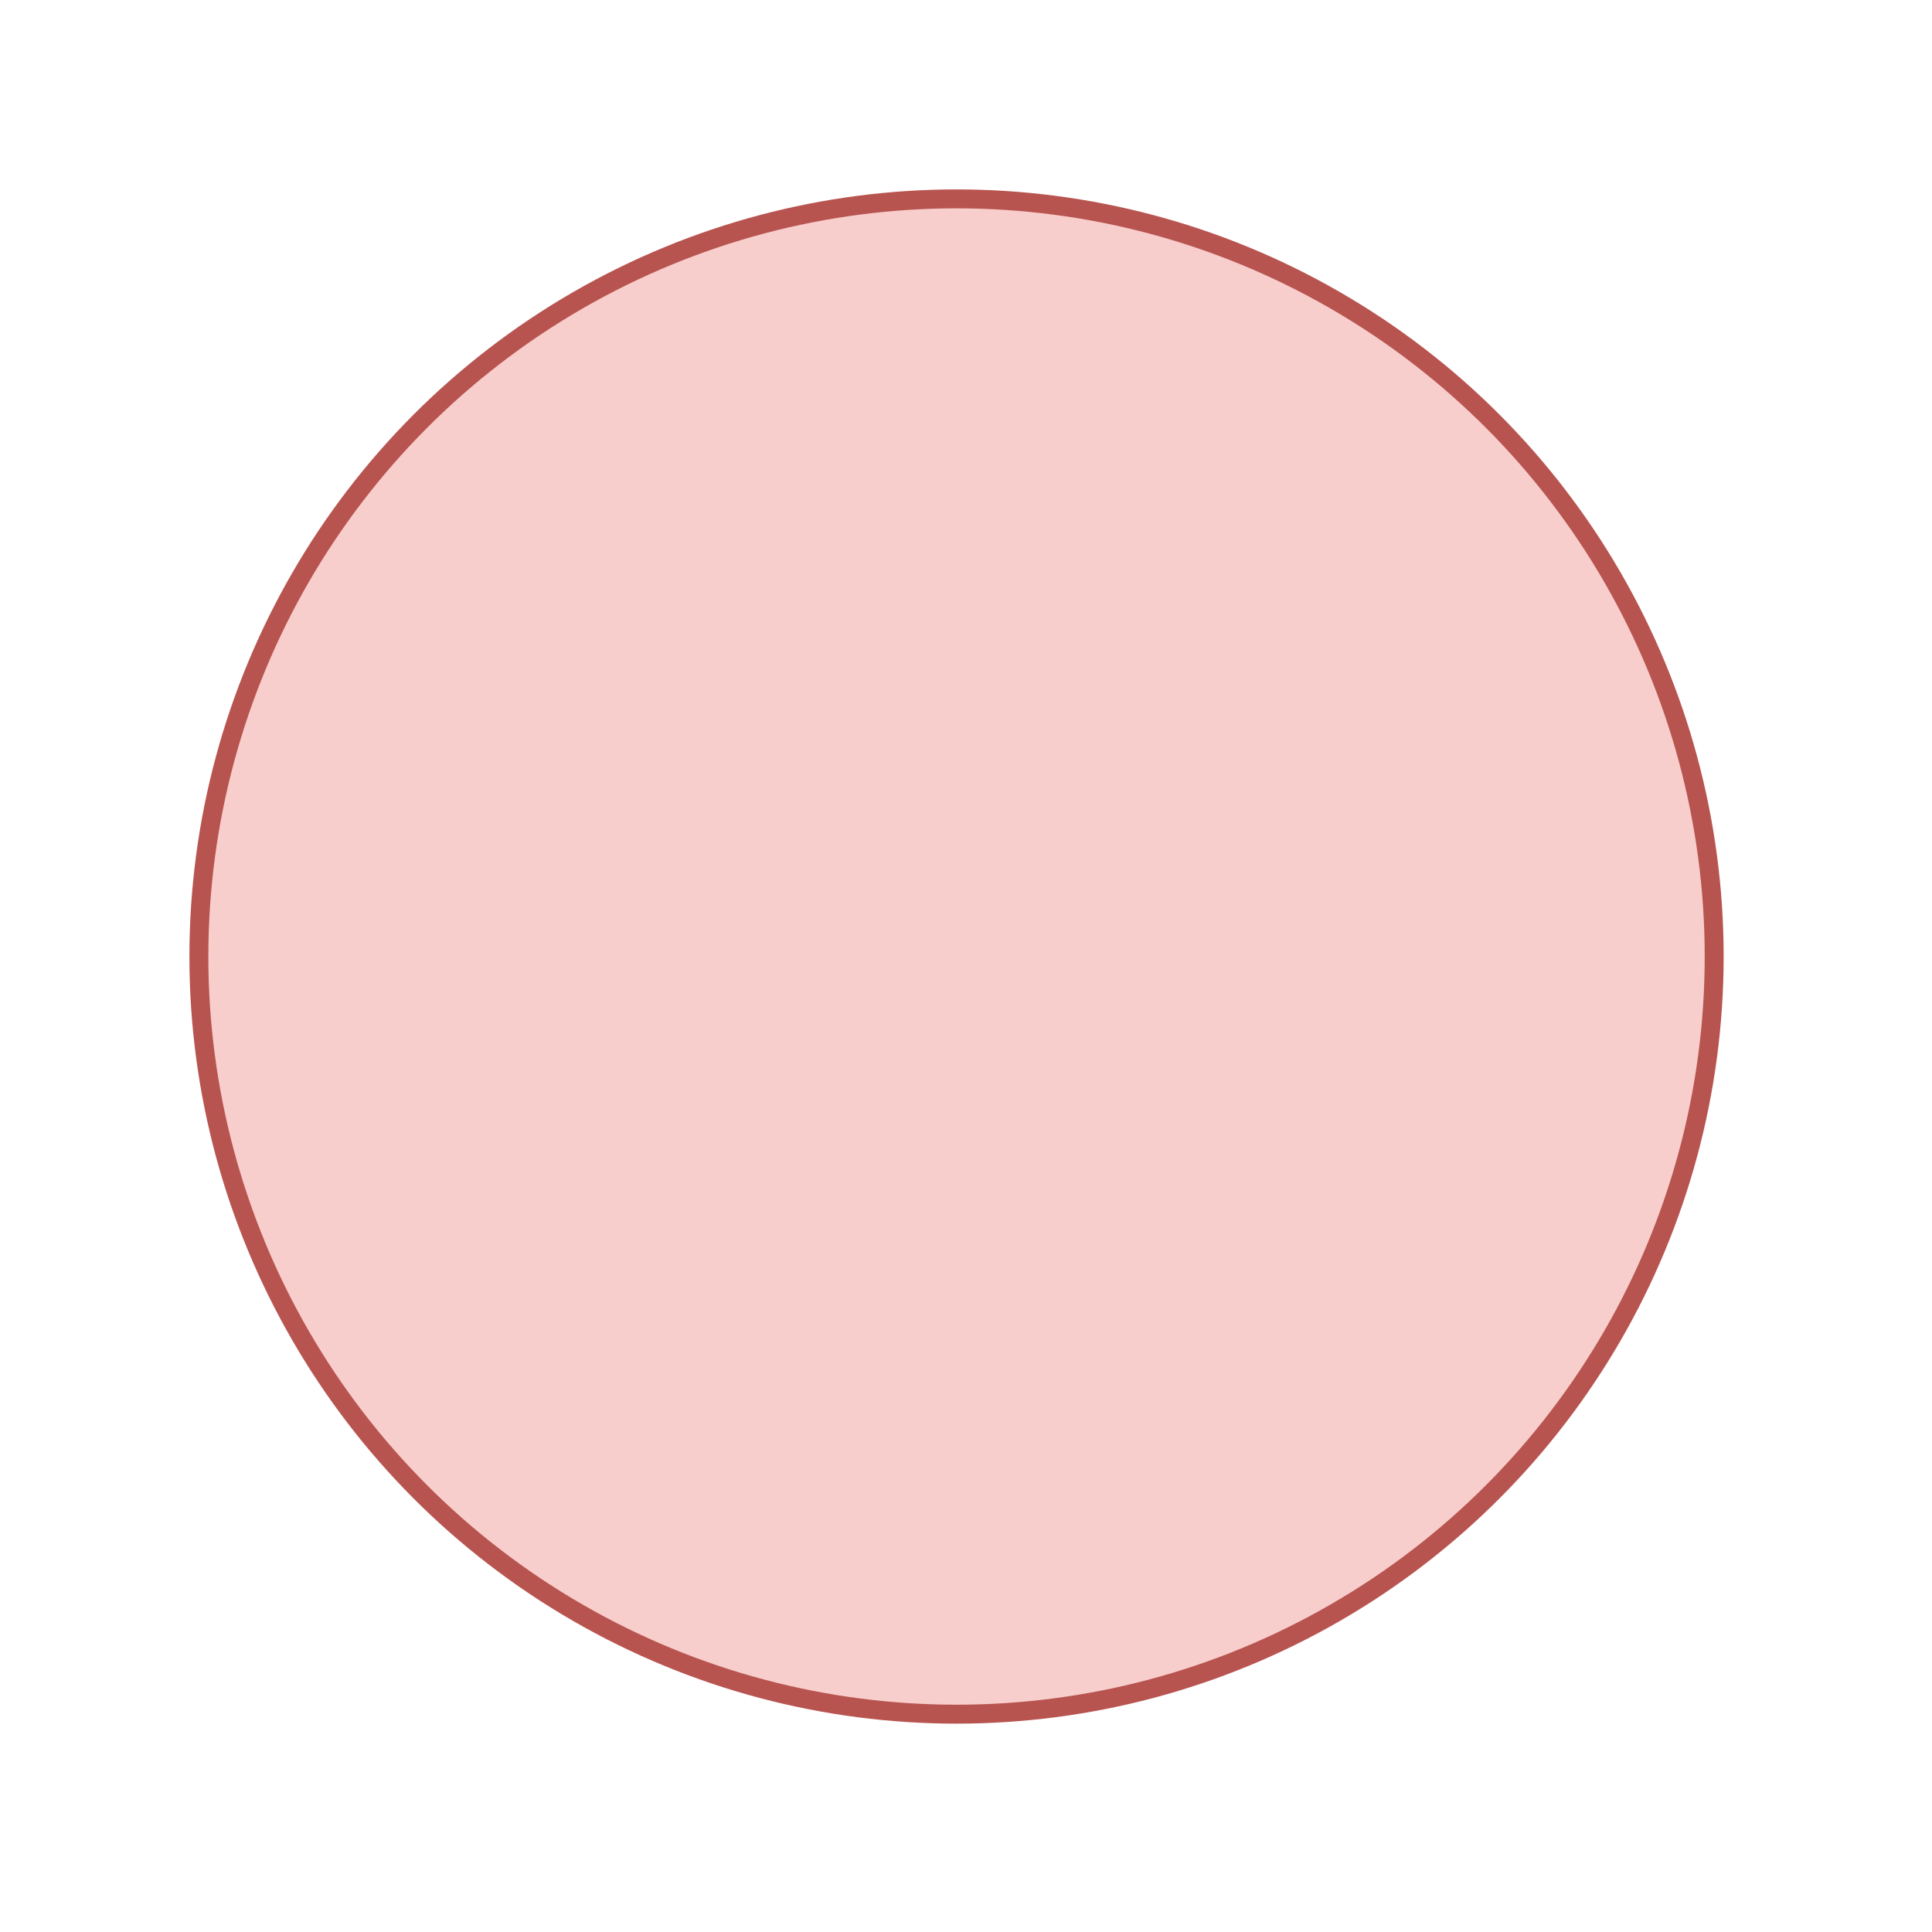 <?xml version="1.0" encoding="UTF-8"?>
<!-- Do not edit this file with editors other than draw.io -->
<!DOCTYPE svg PUBLIC "-//W3C//DTD SVG 1.1//EN" "http://www.w3.org/Graphics/SVG/1.1/DTD/svg11.dtd">
<svg xmlns="http://www.w3.org/2000/svg" xmlns:xlink="http://www.w3.org/1999/xlink" version="1.1" width="102px"
  height="102px" viewBox="-0.5 -0.5 102 102"
  content="&lt;mxfile host=&quot;app.diagrams.net&quot; modified=&quot;2024-02-03T21:25:43.757Z&quot; agent=&quot;Mozilla/5.0 (Windows NT 10.0; Win64; x64) AppleWebKit/537.36 (KHTML, like Gecko) Chrome/120.0.0.0 Safari/537.36&quot; etag=&quot;5XOXa3OGYCafedh76yVj&quot; version=&quot;23.0.2&quot; type=&quot;device&quot;&gt;&#10;  &lt;diagram name=&quot;Page-1&quot; id=&quot;qXmX4h7-Qxs7-3qJtQmp&quot;&gt;&#10;    &lt;mxGraphModel dx=&quot;794&quot; dy=&quot;420&quot; grid=&quot;1&quot; gridSize=&quot;10&quot; guides=&quot;1&quot; tooltips=&quot;1&quot; connect=&quot;1&quot; arrows=&quot;1&quot; fold=&quot;1&quot; page=&quot;1&quot; pageScale=&quot;1&quot; pageWidth=&quot;850&quot; pageHeight=&quot;1100&quot; math=&quot;0&quot; shadow=&quot;0&quot;&gt;&#10;      &lt;root&gt;&#10;        &lt;mxCell id=&quot;0&quot; /&gt;&#10;        &lt;mxCell id=&quot;1&quot; parent=&quot;0&quot; /&gt;&#10;        &lt;mxCell id=&quot;yO58SYuV2kqMdHOPF6qZ-9&quot; value=&quot;&quot; style=&quot;ellipse;whiteSpace=wrap;html=1;fillColor=#f8cecc;strokeColor=#b85450;&quot; vertex=&quot;1&quot; parent=&quot;1&quot;&gt;&#10;          &lt;mxGeometry x=&quot;400.35&quot; y=&quot;117.5&quot; width=&quot;82.43&quot; height=&quot;85.01&quot; as=&quot;geometry&quot; /&gt;&#10;        &lt;/mxCell&gt;&#10;        &lt;mxCell id=&quot;yO58SYuV2kqMdHOPF6qZ-2&quot; value=&quot;&quot; style=&quot;rounded=1;whiteSpace=wrap;html=1;fillColor=#e1d5e7;strokeColor=#9673a6;&quot; vertex=&quot;1&quot; parent=&quot;1&quot;&gt;&#10;          &lt;mxGeometry x=&quot;427.5&quot; y=&quot;144.69&quot; width=&quot;28.13&quot; height=&quot;30.63&quot; as=&quot;geometry&quot; /&gt;&#10;        &lt;/mxCell&gt;&#10;        &lt;mxCell id=&quot;yO58SYuV2kqMdHOPF6qZ-5&quot; value=&quot;&quot; style=&quot;shape=or;whiteSpace=wrap;html=1;rotation=-180;fillColor=#ffe6cc;strokeColor=#d79b00;&quot; vertex=&quot;1&quot; parent=&quot;1&quot;&gt;&#10;          &lt;mxGeometry x=&quot;390&quot; y=&quot;139.69&quot; width=&quot;20&quot; height=&quot;40.63&quot; as=&quot;geometry&quot; /&gt;&#10;        &lt;/mxCell&gt;&#10;        &lt;mxCell id=&quot;yO58SYuV2kqMdHOPF6qZ-8&quot; value=&quot;&quot; style=&quot;ellipse;whiteSpace=wrap;html=1;fillColor=#f8cecc;strokeColor=#b85450;&quot; vertex=&quot;1&quot; parent=&quot;1&quot;&gt;&#10;          &lt;mxGeometry x=&quot;431.57&quot; y=&quot;150.01&quot; width=&quot;20&quot; height=&quot;20&quot; as=&quot;geometry&quot; /&gt;&#10;        &lt;/mxCell&gt;&#10;        &lt;mxCell id=&quot;yO58SYuV2kqMdHOPF6qZ-20&quot; value=&quot;&quot; style=&quot;shape=or;whiteSpace=wrap;html=1;rotation=90;fillColor=#ffe6cc;strokeColor=#d79b00;&quot; vertex=&quot;1&quot; parent=&quot;1&quot;&gt;&#10;          &lt;mxGeometry x=&quot;431.57&quot; y=&quot;176.89&quot; width=&quot;20&quot; height=&quot;39.37&quot; as=&quot;geometry&quot; /&gt;&#10;        &lt;/mxCell&gt;&#10;        &lt;mxCell id=&quot;yO58SYuV2kqMdHOPF6qZ-22&quot; value=&quot;&quot; style=&quot;shape=or;whiteSpace=wrap;html=1;rotation=-90;fillColor=#ffe6cc;strokeColor=#d79b00;&quot; vertex=&quot;1&quot; parent=&quot;1&quot;&gt;&#10;          &lt;mxGeometry x=&quot;431.57&quot; y=&quot;104.06&quot; width=&quot;20&quot; height=&quot;40.63&quot; as=&quot;geometry&quot; /&gt;&#10;        &lt;/mxCell&gt;&#10;        &lt;mxCell id=&quot;yO58SYuV2kqMdHOPF6qZ-27&quot; value=&quot;&quot; style=&quot;shape=or;whiteSpace=wrap;html=1;rotation=0;fillColor=#ffe6cc;strokeColor=#d79b00;&quot; vertex=&quot;1&quot; parent=&quot;1&quot;&gt;&#10;          &lt;mxGeometry x=&quot;470&quot; y=&quot;139.69&quot; width=&quot;20&quot; height=&quot;40.63&quot; as=&quot;geometry&quot; /&gt;&#10;        &lt;/mxCell&gt;&#10;      &lt;/root&gt;&#10;    &lt;/mxGraphModel&gt;&#10;  &lt;/diagram&gt;&#10;&lt;/mxfile&gt;&#10;">
  <defs />
  <g>
    <ellipse cx="50" cy="50" rx="40" ry="40" fill="#f8cecc" stroke="#b85450" pointer-events="all" />
  </g>
</svg>